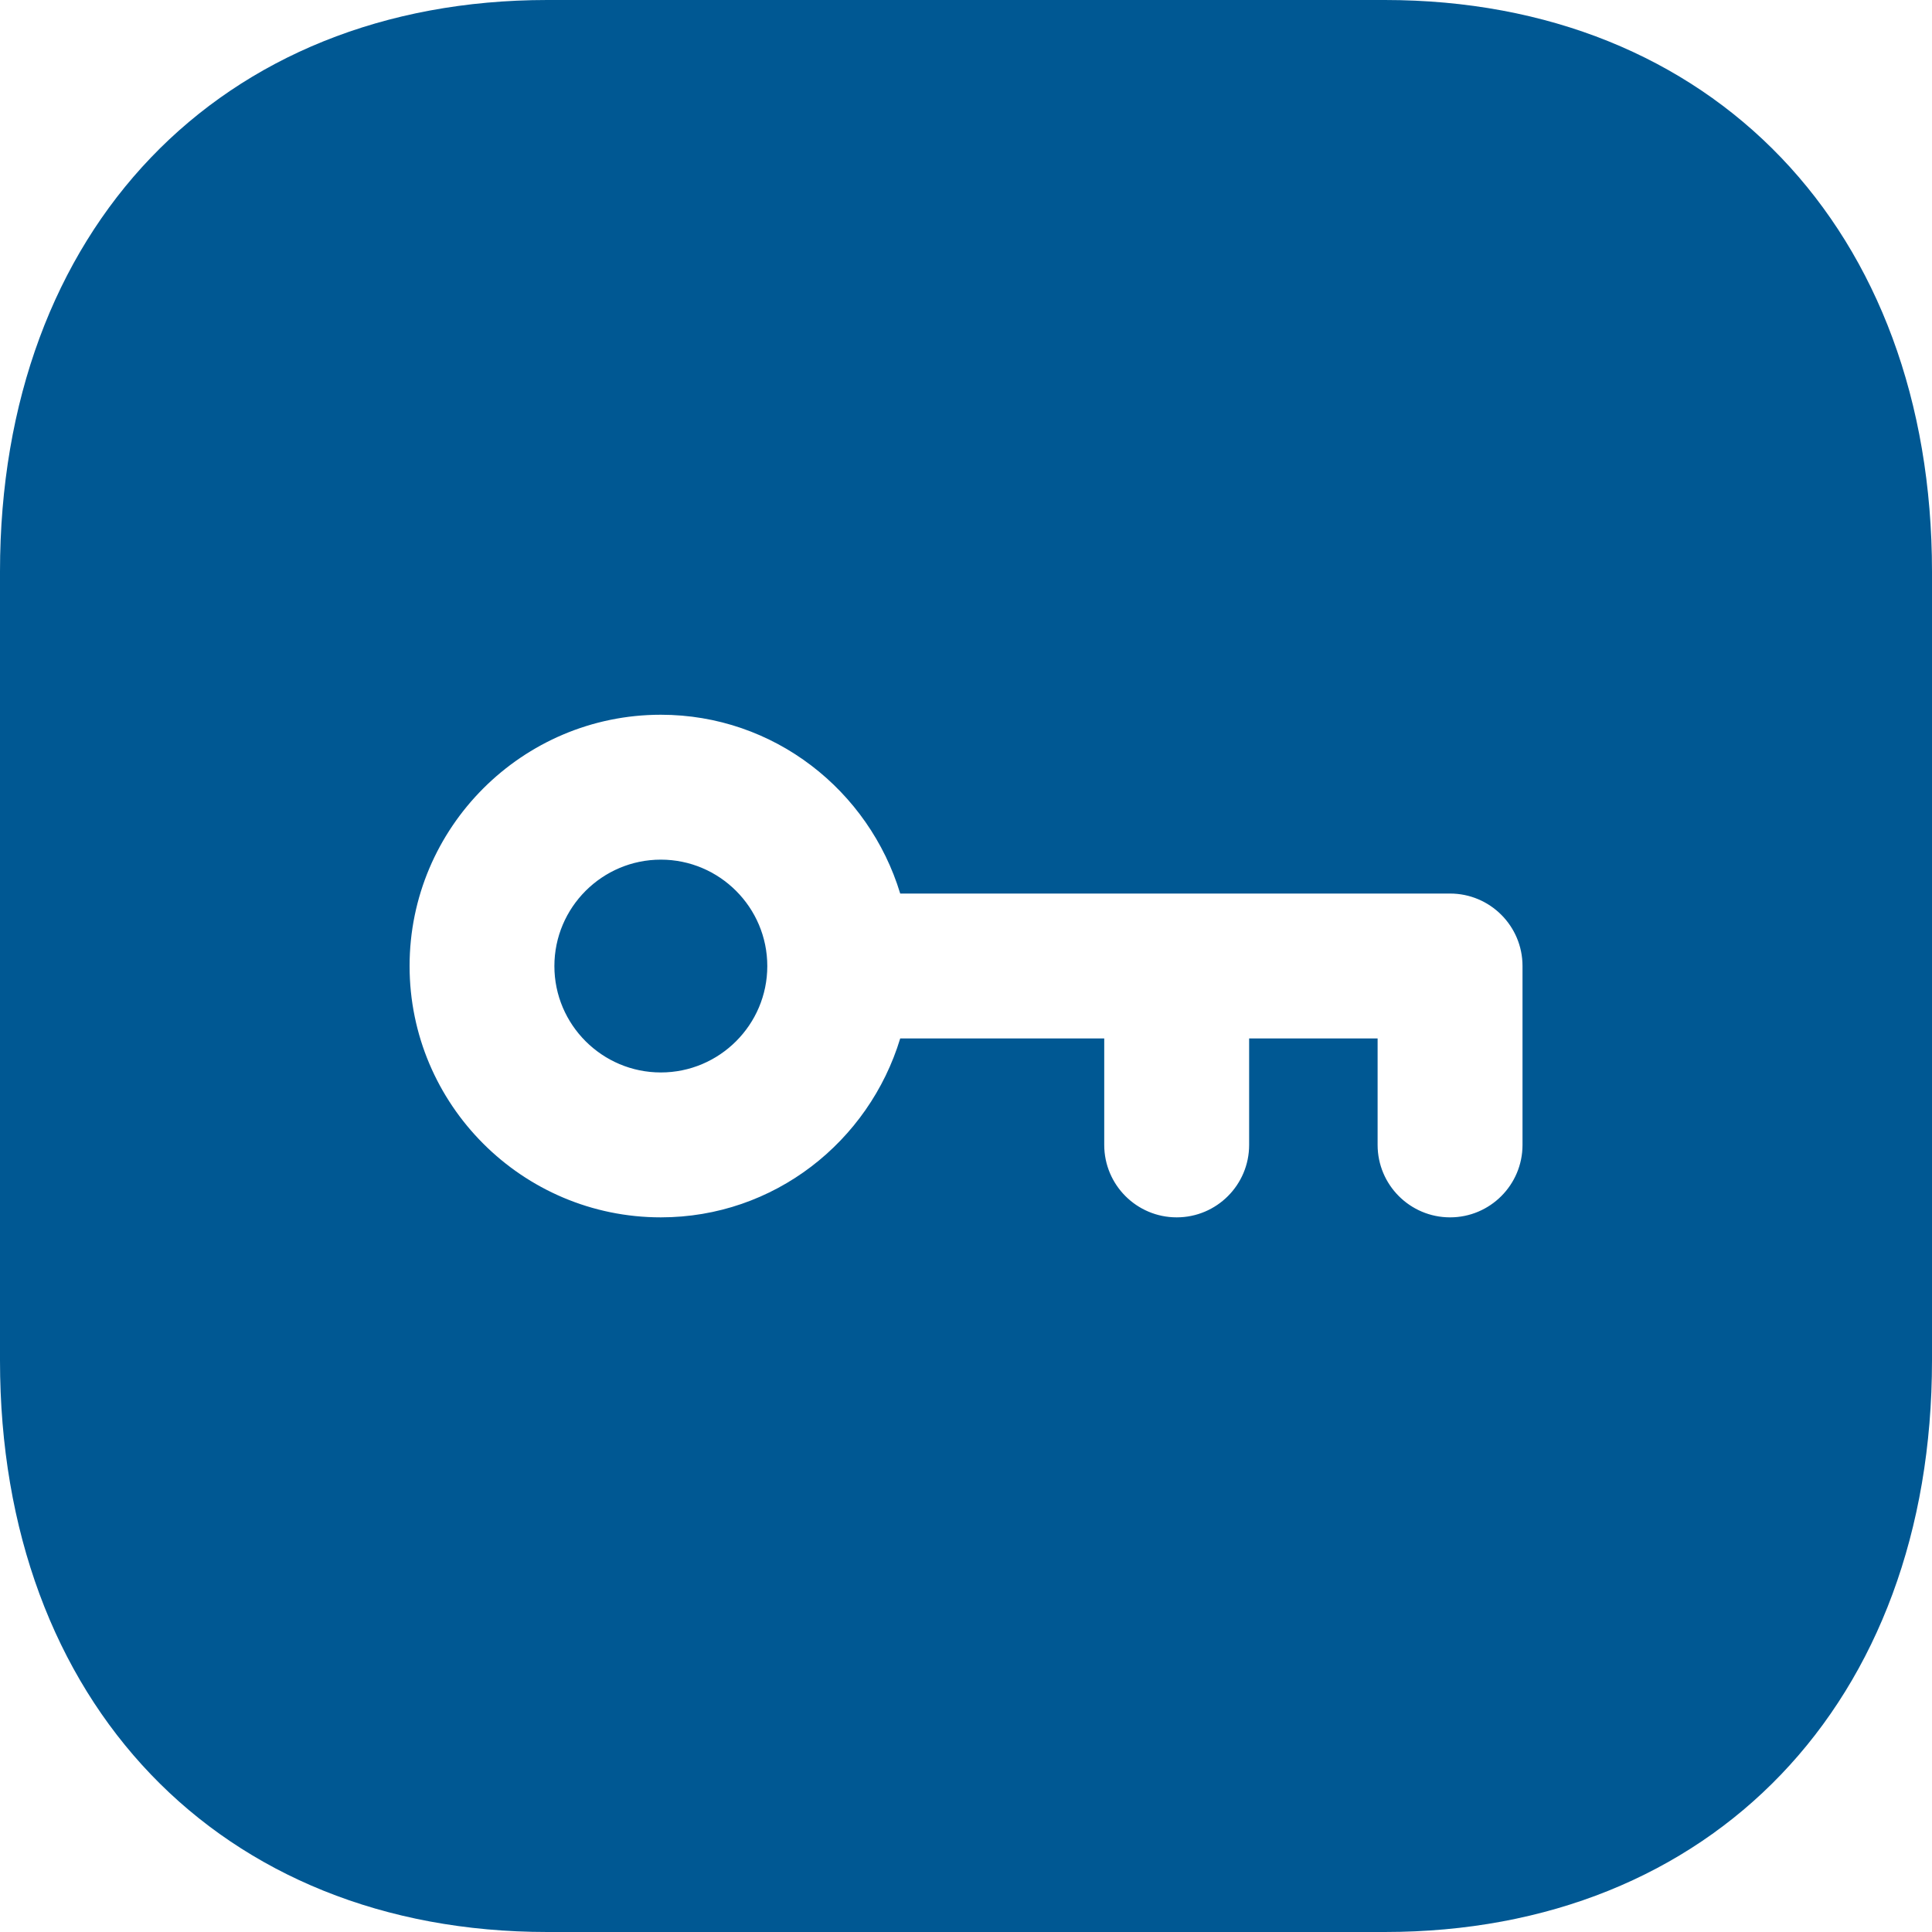 <svg width="40" height="40" viewBox="0 0 40 40" fill="none" xmlns="http://www.w3.org/2000/svg">
<path id="key" d="M28.67 0C35.446 0 40 4.756 40 11.834V28.168C40 35.246 35.446 40 28.668 40H11.332C4.554 40 0 35.246 0 28.168V11.834C0 4.756 4.554 0 11.332 0H28.67ZM13.682 14.798C10.814 14.798 8.48 17.132 8.48 20C8.48 22.87 10.814 25.204 13.682 25.204C16.026 25.204 17.99 23.636 18.638 21.5H22.862V23.704C22.862 24.532 23.534 25.204 24.362 25.204C25.19 25.204 25.862 24.532 25.862 23.704V21.5H28.522V23.704C28.522 24.532 29.194 25.204 30.022 25.204C30.85 25.204 31.522 24.532 31.522 23.704V20C31.522 19.172 30.85 18.5 30.022 18.5H18.638C17.99 16.366 16.026 14.798 13.682 14.798ZM13.682 17.798C14.896 17.798 15.886 18.786 15.886 20.002C15.886 21.216 14.896 22.204 13.682 22.204C12.468 22.204 11.478 21.216 11.478 20.002C11.478 18.786 12.468 17.798 13.682 17.798Z" fill="#005893"/>
</svg>
